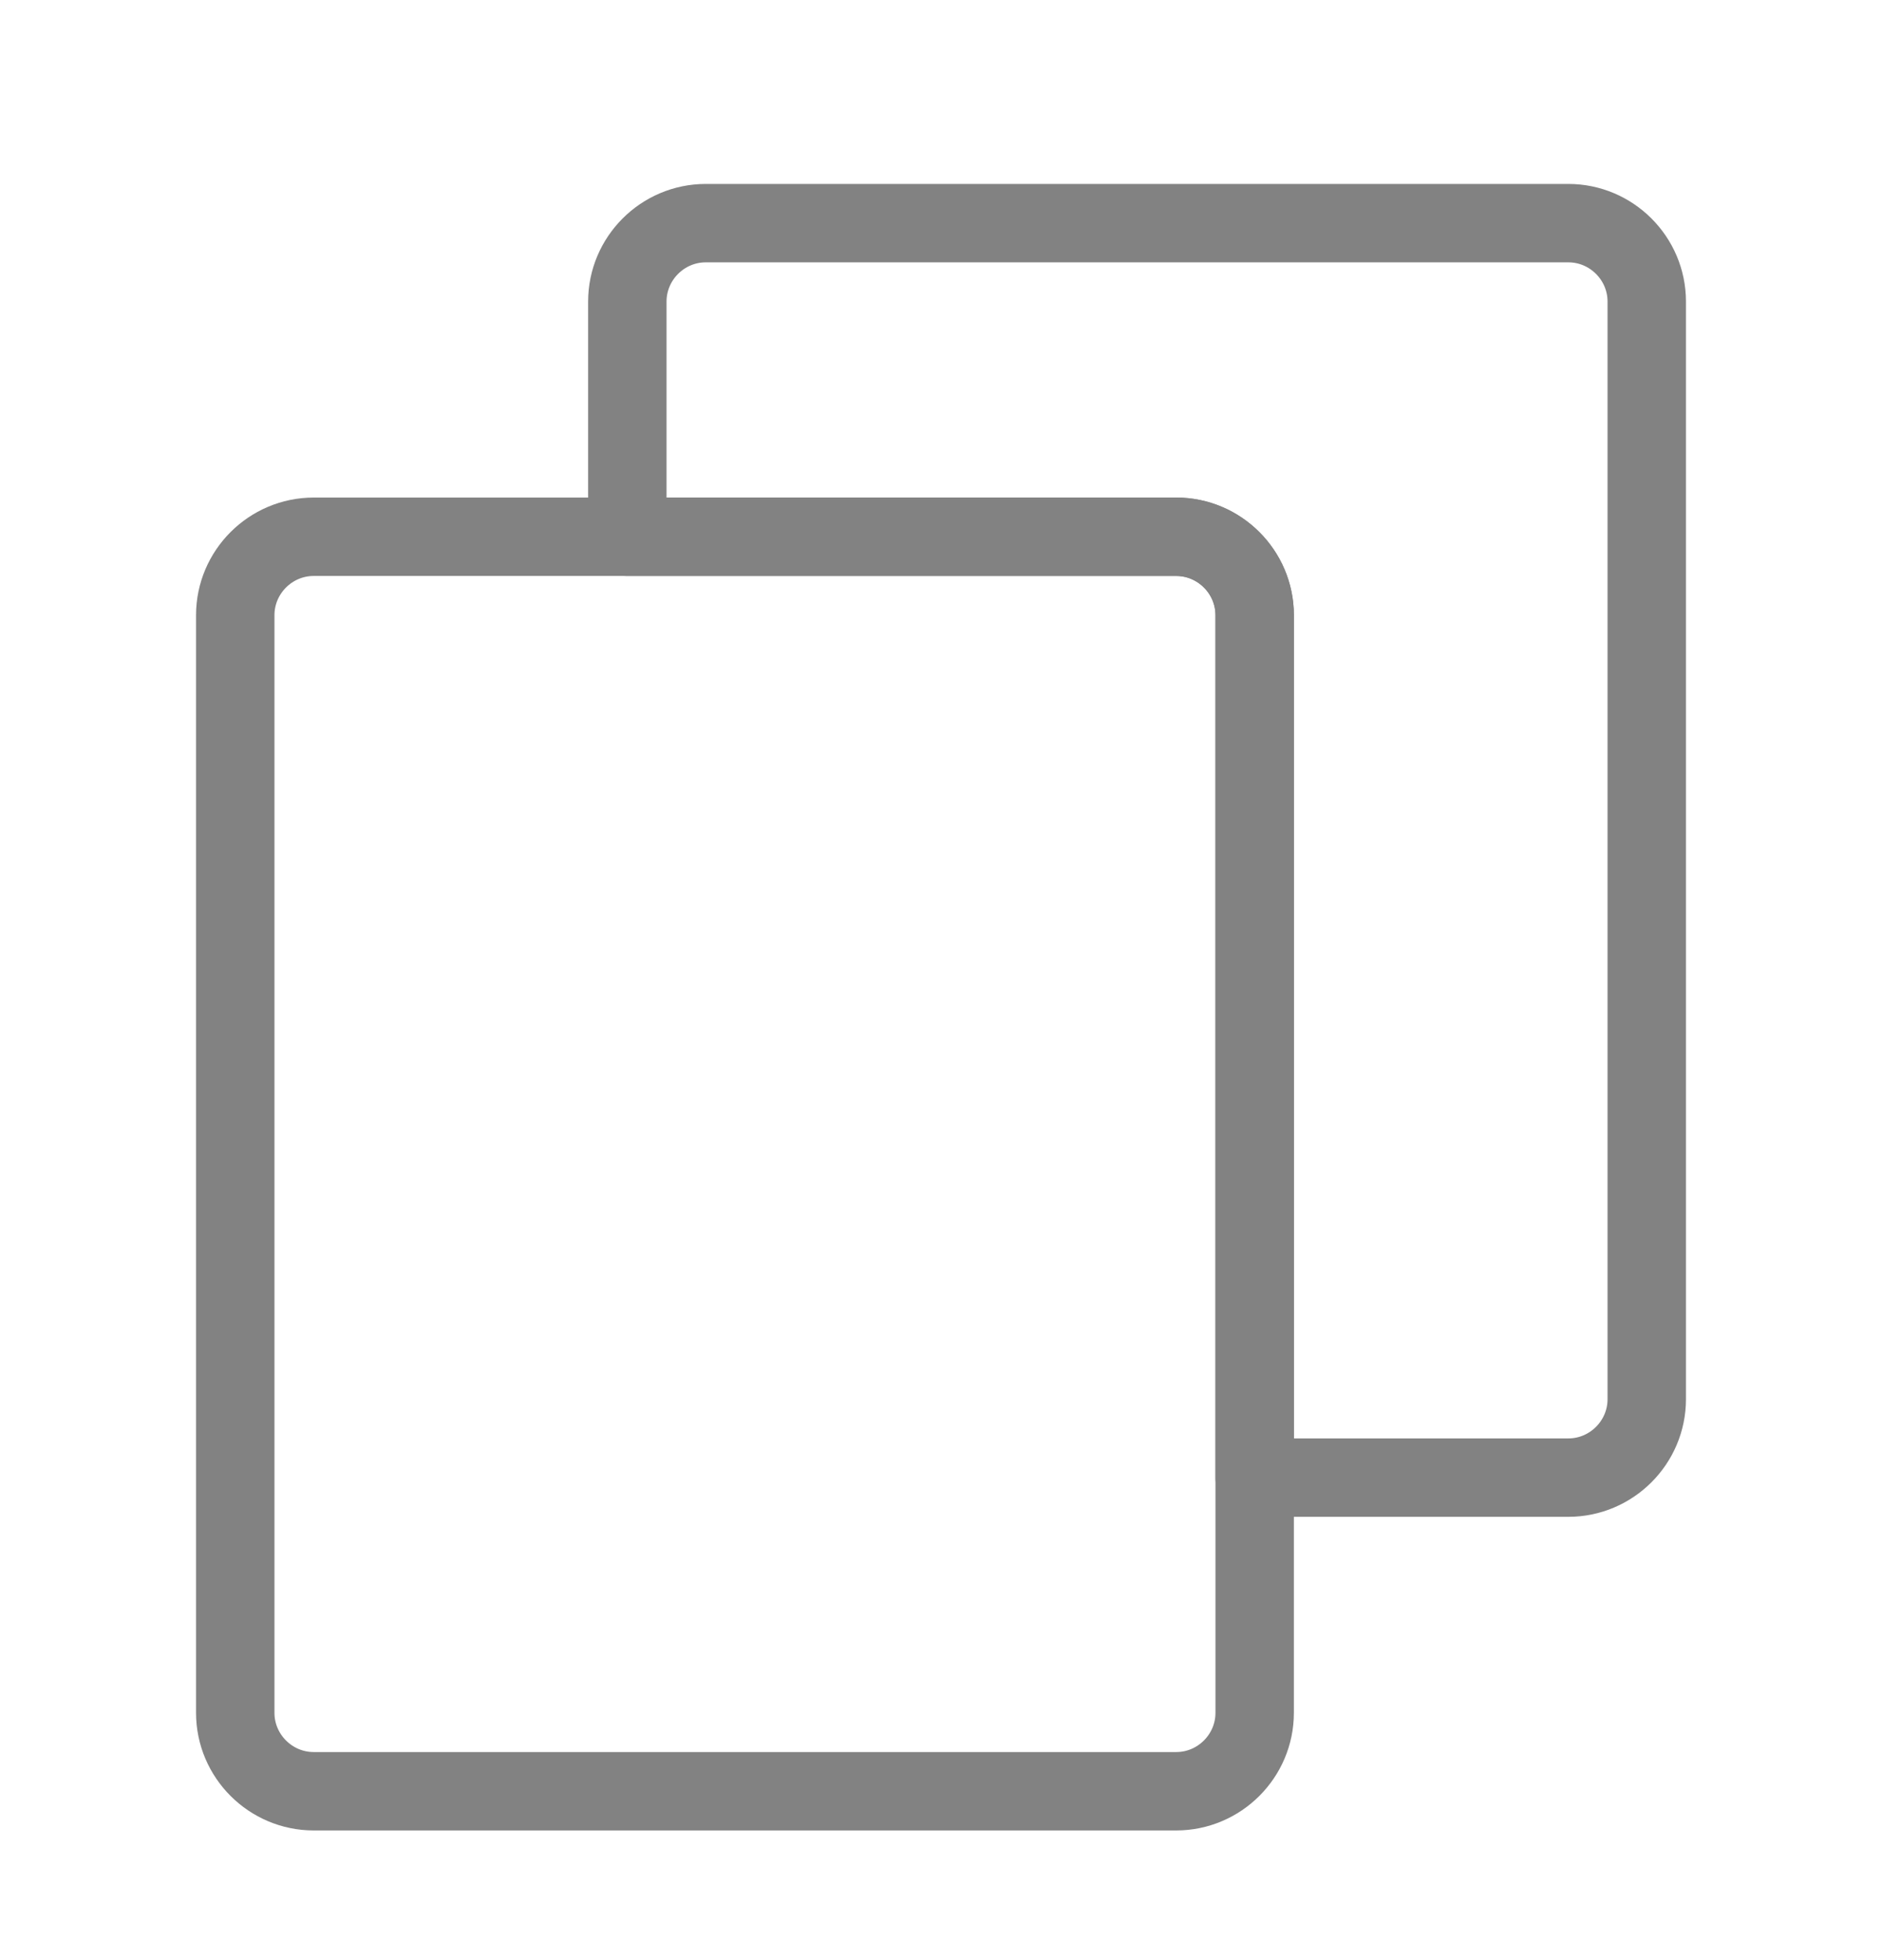 <svg width="24" height="25" viewBox="0 0 24 25" fill="none" xmlns="http://www.w3.org/2000/svg">
<path fill-rule="evenodd" clip-rule="evenodd" d="M8 6.846V3.846C8 3.296 8.45 2.846 9 2.846H20C20.55 2.846 21 3.296 21 3.846V17.846C21 18.396 20.55 18.846 20 18.846H16V7.846C16 7.296 15.55 6.846 15 6.846H8Z" stroke="#828282" stroke-linecap="round" stroke-linejoin="round"/>
<path fill-rule="evenodd" clip-rule="evenodd" d="M15 22.846H4C3.45 22.846 3 22.396 3 21.846V7.846C3 7.296 3.45 6.846 4 6.846H15C15.55 6.846 16 7.296 16 7.846V21.846C16 22.396 15.55 22.846 15 22.846Z" stroke="#828282" stroke-linecap="round" stroke-linejoin="round"/>
</svg>
